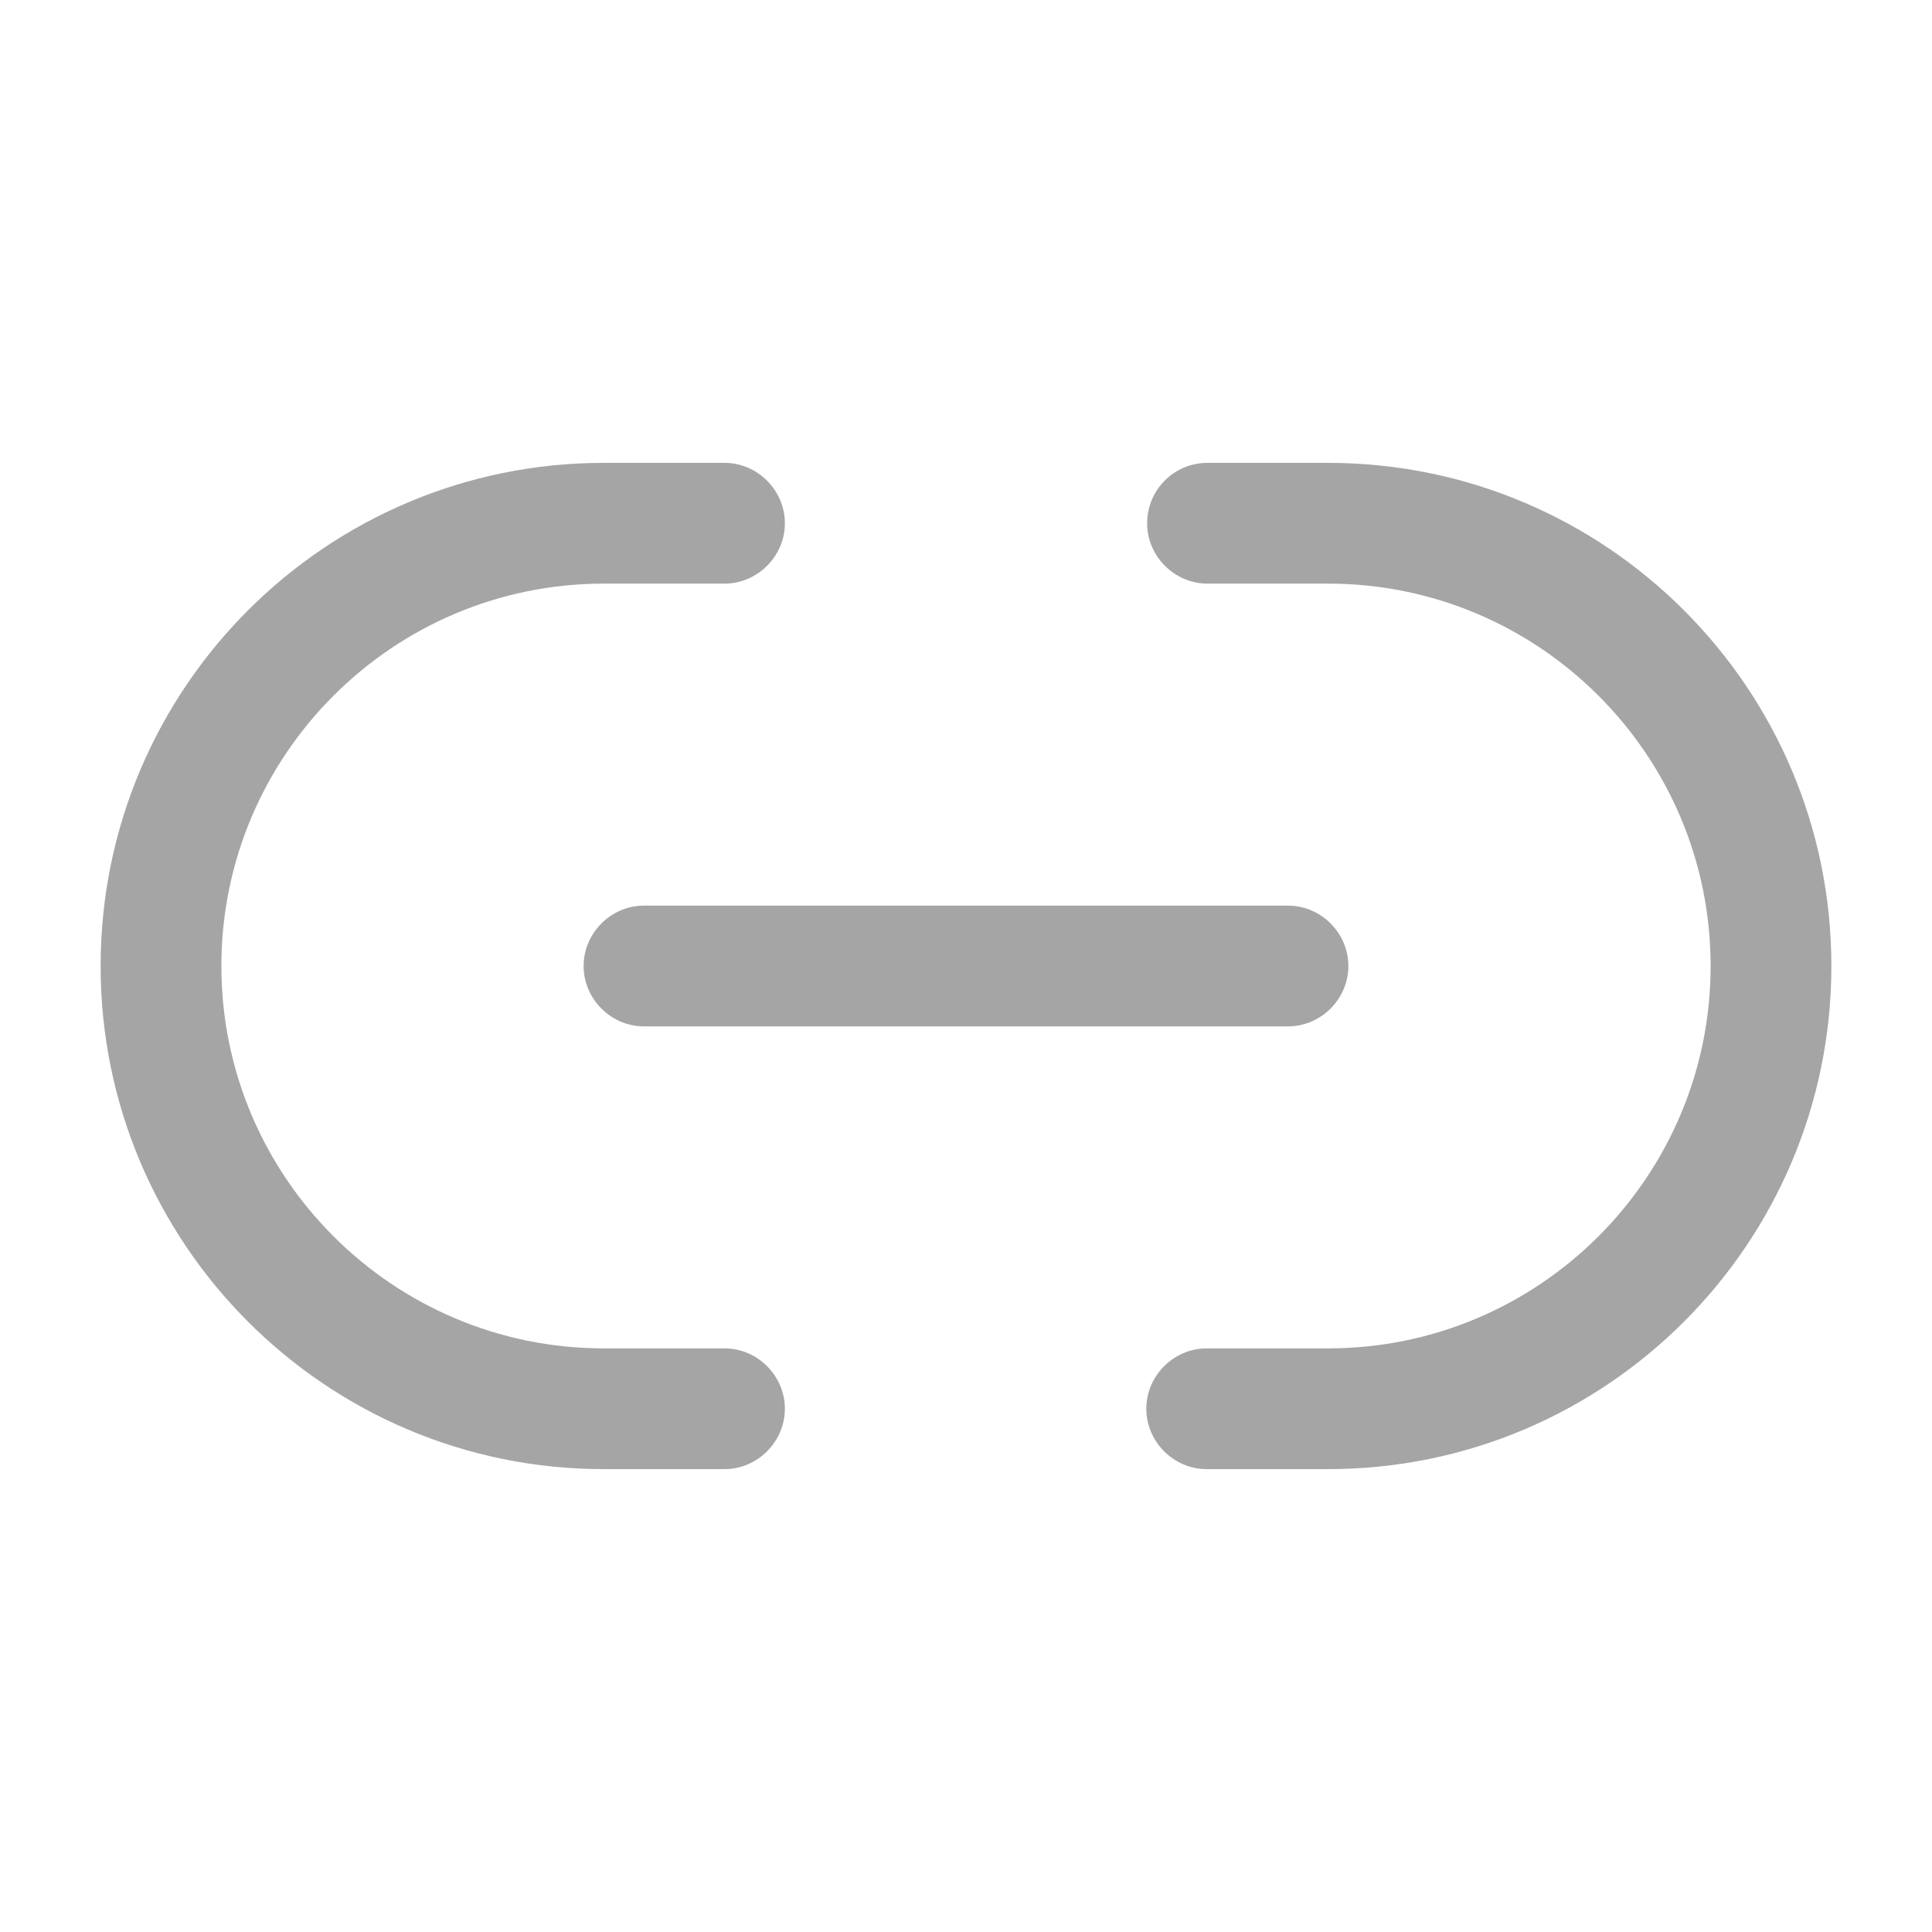 <svg width="24" height="24" viewBox="0 0 24 24" fill="none" xmlns="http://www.w3.org/2000/svg">
<path d="M16.5 18.25H14.99C14.58 18.25 14.24 17.91 14.24 17.5C14.24 17.09 14.58 16.75 14.99 16.75H16.5C19.12 16.75 21.25 14.62 21.25 12C21.25 9.38 19.12 7.25 16.5 7.25H15C14.59 7.25 14.25 6.91 14.25 6.5C14.25 6.09 14.58 5.75 15 5.75H16.5C19.95 5.75 22.75 8.55 22.75 12C22.75 15.45 19.95 18.25 16.5 18.25Z" fill="#A5A5A5"/>
<path d="M9 18.25H7.5C4.05 18.25 1.25 15.45 1.25 12C1.25 8.55 4.05 5.75 7.5 5.75H9C9.41 5.75 9.75 6.09 9.75 6.5C9.75 6.91 9.41 7.25 9 7.25H7.5C4.88 7.25 2.75 9.38 2.75 12C2.75 14.62 4.88 16.75 7.5 16.75H9C9.41 16.75 9.75 17.09 9.75 17.5C9.75 17.91 9.41 18.25 9 18.25Z" fill="#A5A5A5"/>
<path d="M16 12.75H8C7.59 12.75 7.25 12.41 7.25 12C7.25 11.59 7.59 11.25 8 11.25H16C16.41 11.25 16.75 11.59 16.75 12C16.75 12.41 16.41 12.75 16 12.75Z" fill="#A5A5A5"/>
</svg>
